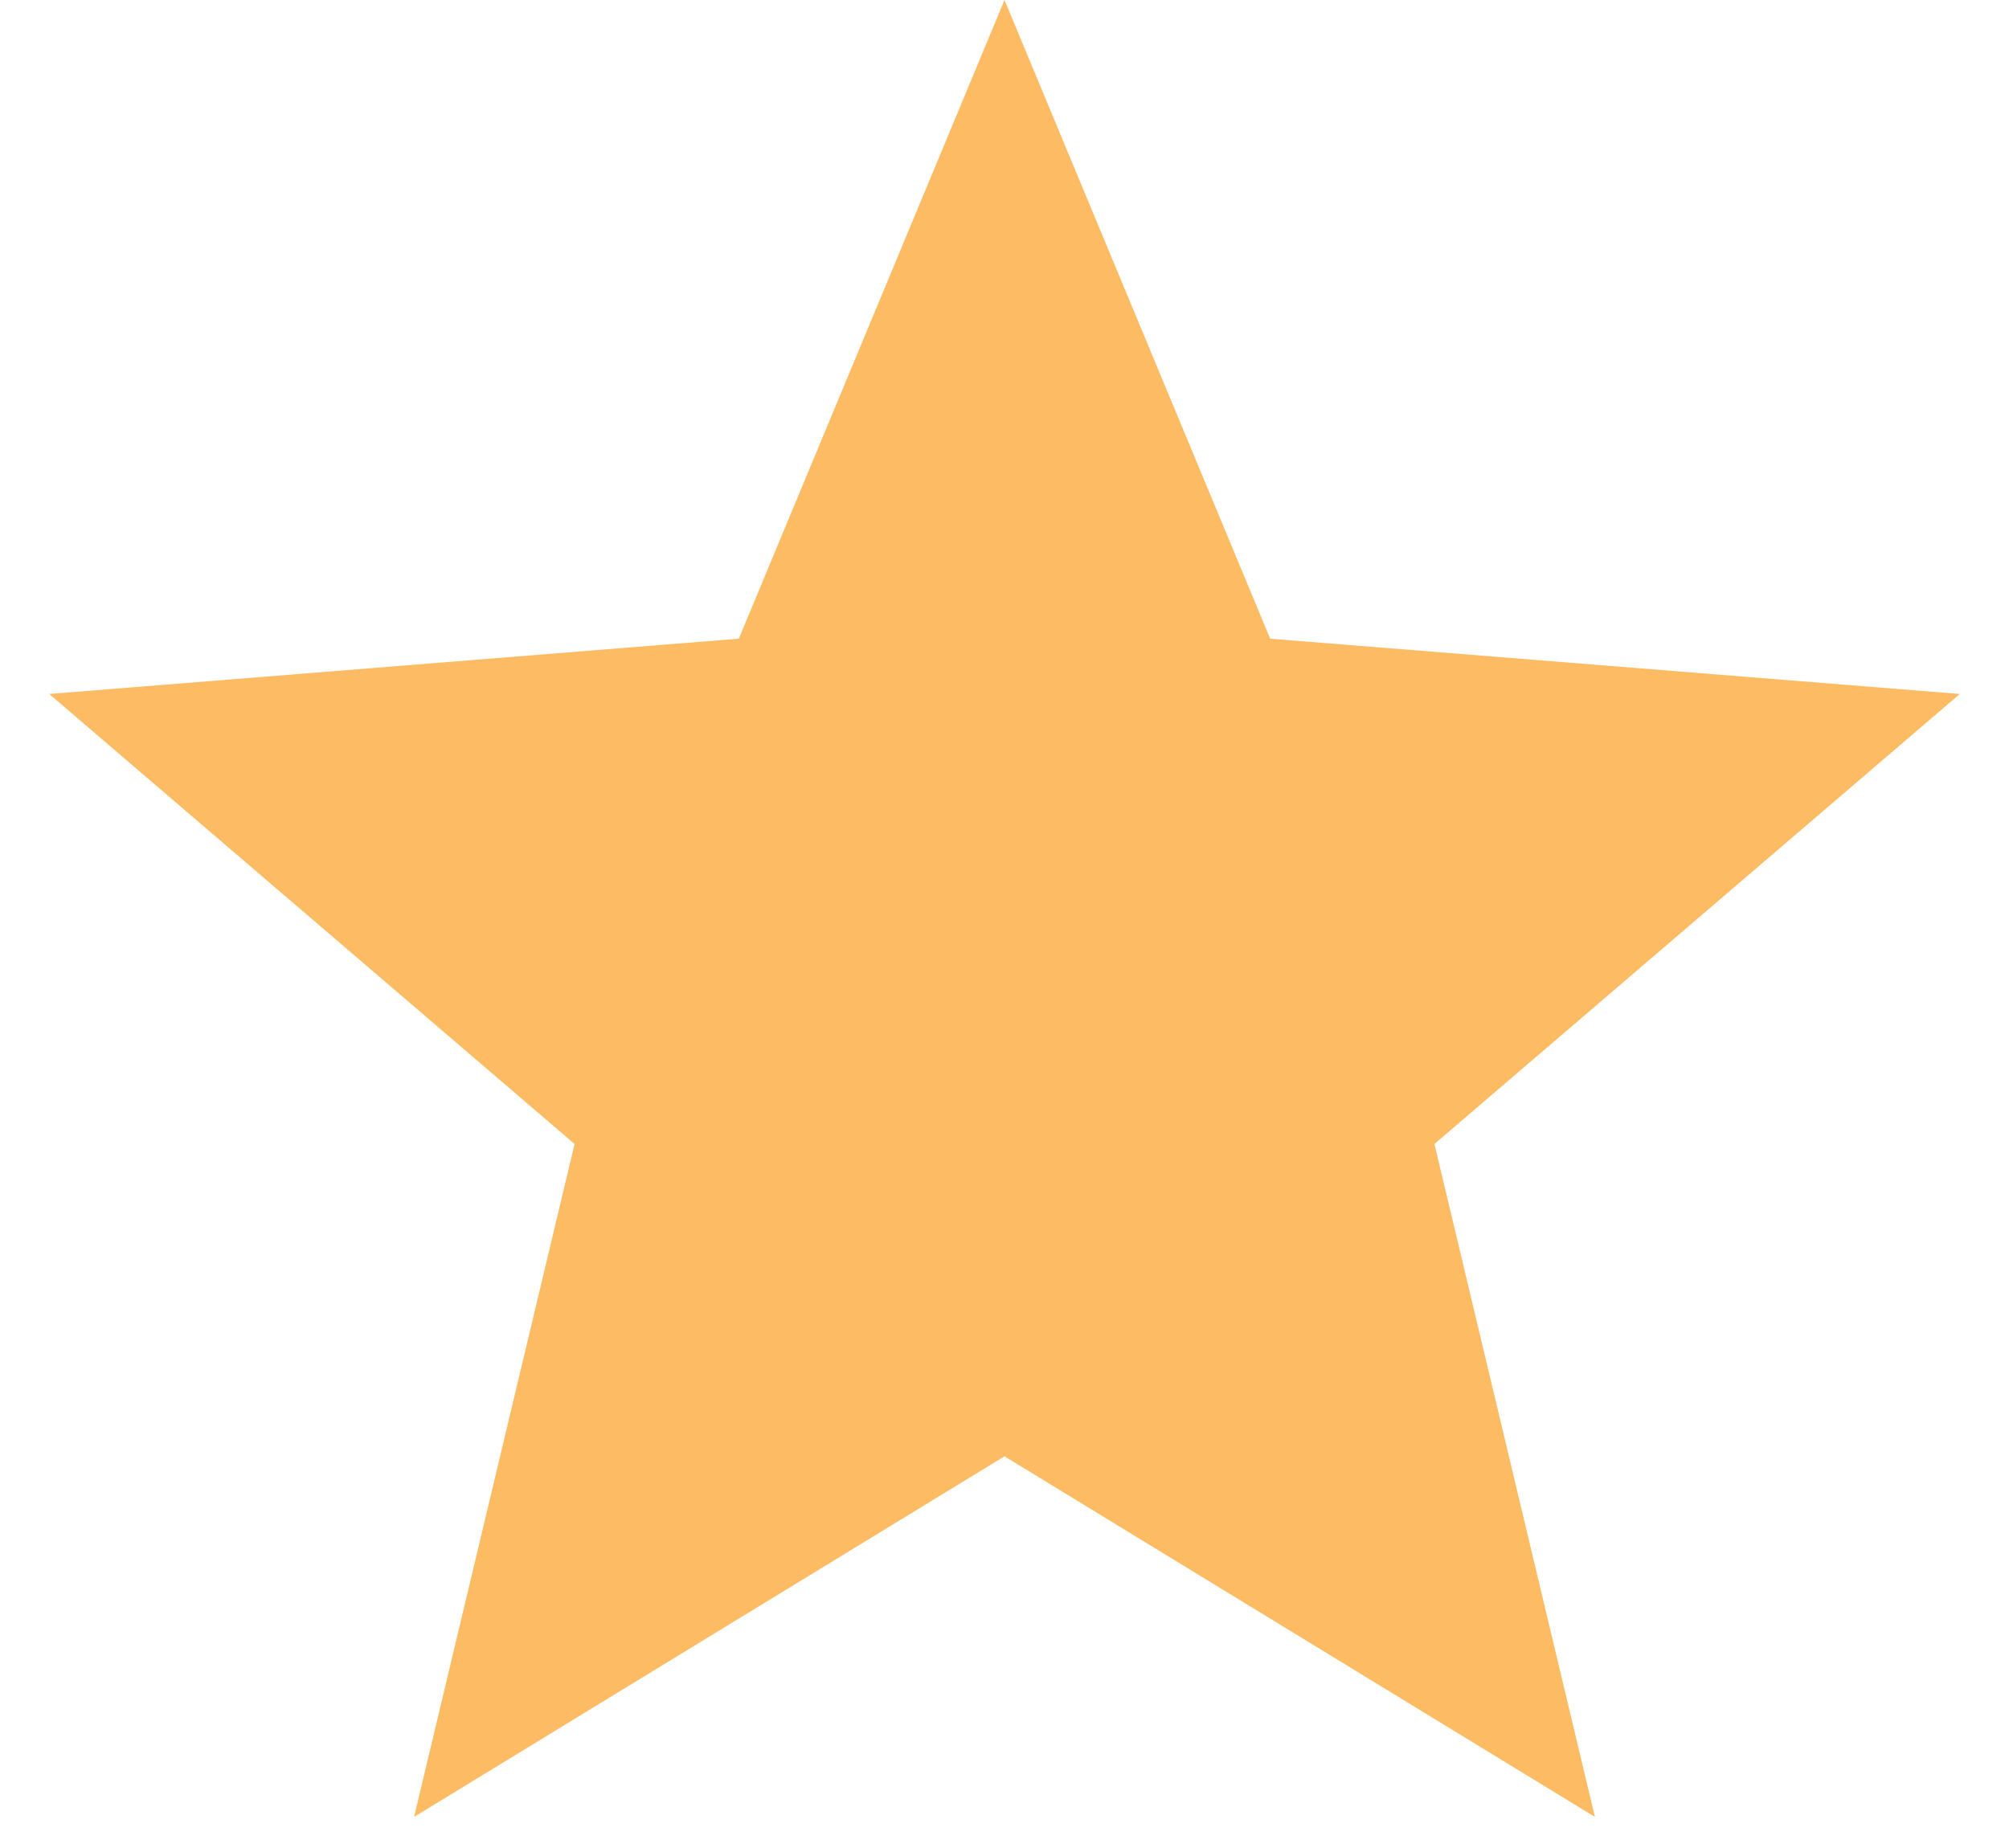 <svg width="25" height="23" viewBox="0 0 25 23" fill="none" xmlns="http://www.w3.org/2000/svg">
<path d="M12.5 0L15.806 7.949L24.388 8.637L17.85 14.238L19.847 22.613L12.5 18.125L5.153 22.613L7.15 14.238L0.612 8.637L9.194 7.949L12.5 0Z" fill="#FDBC64"/>
</svg>
